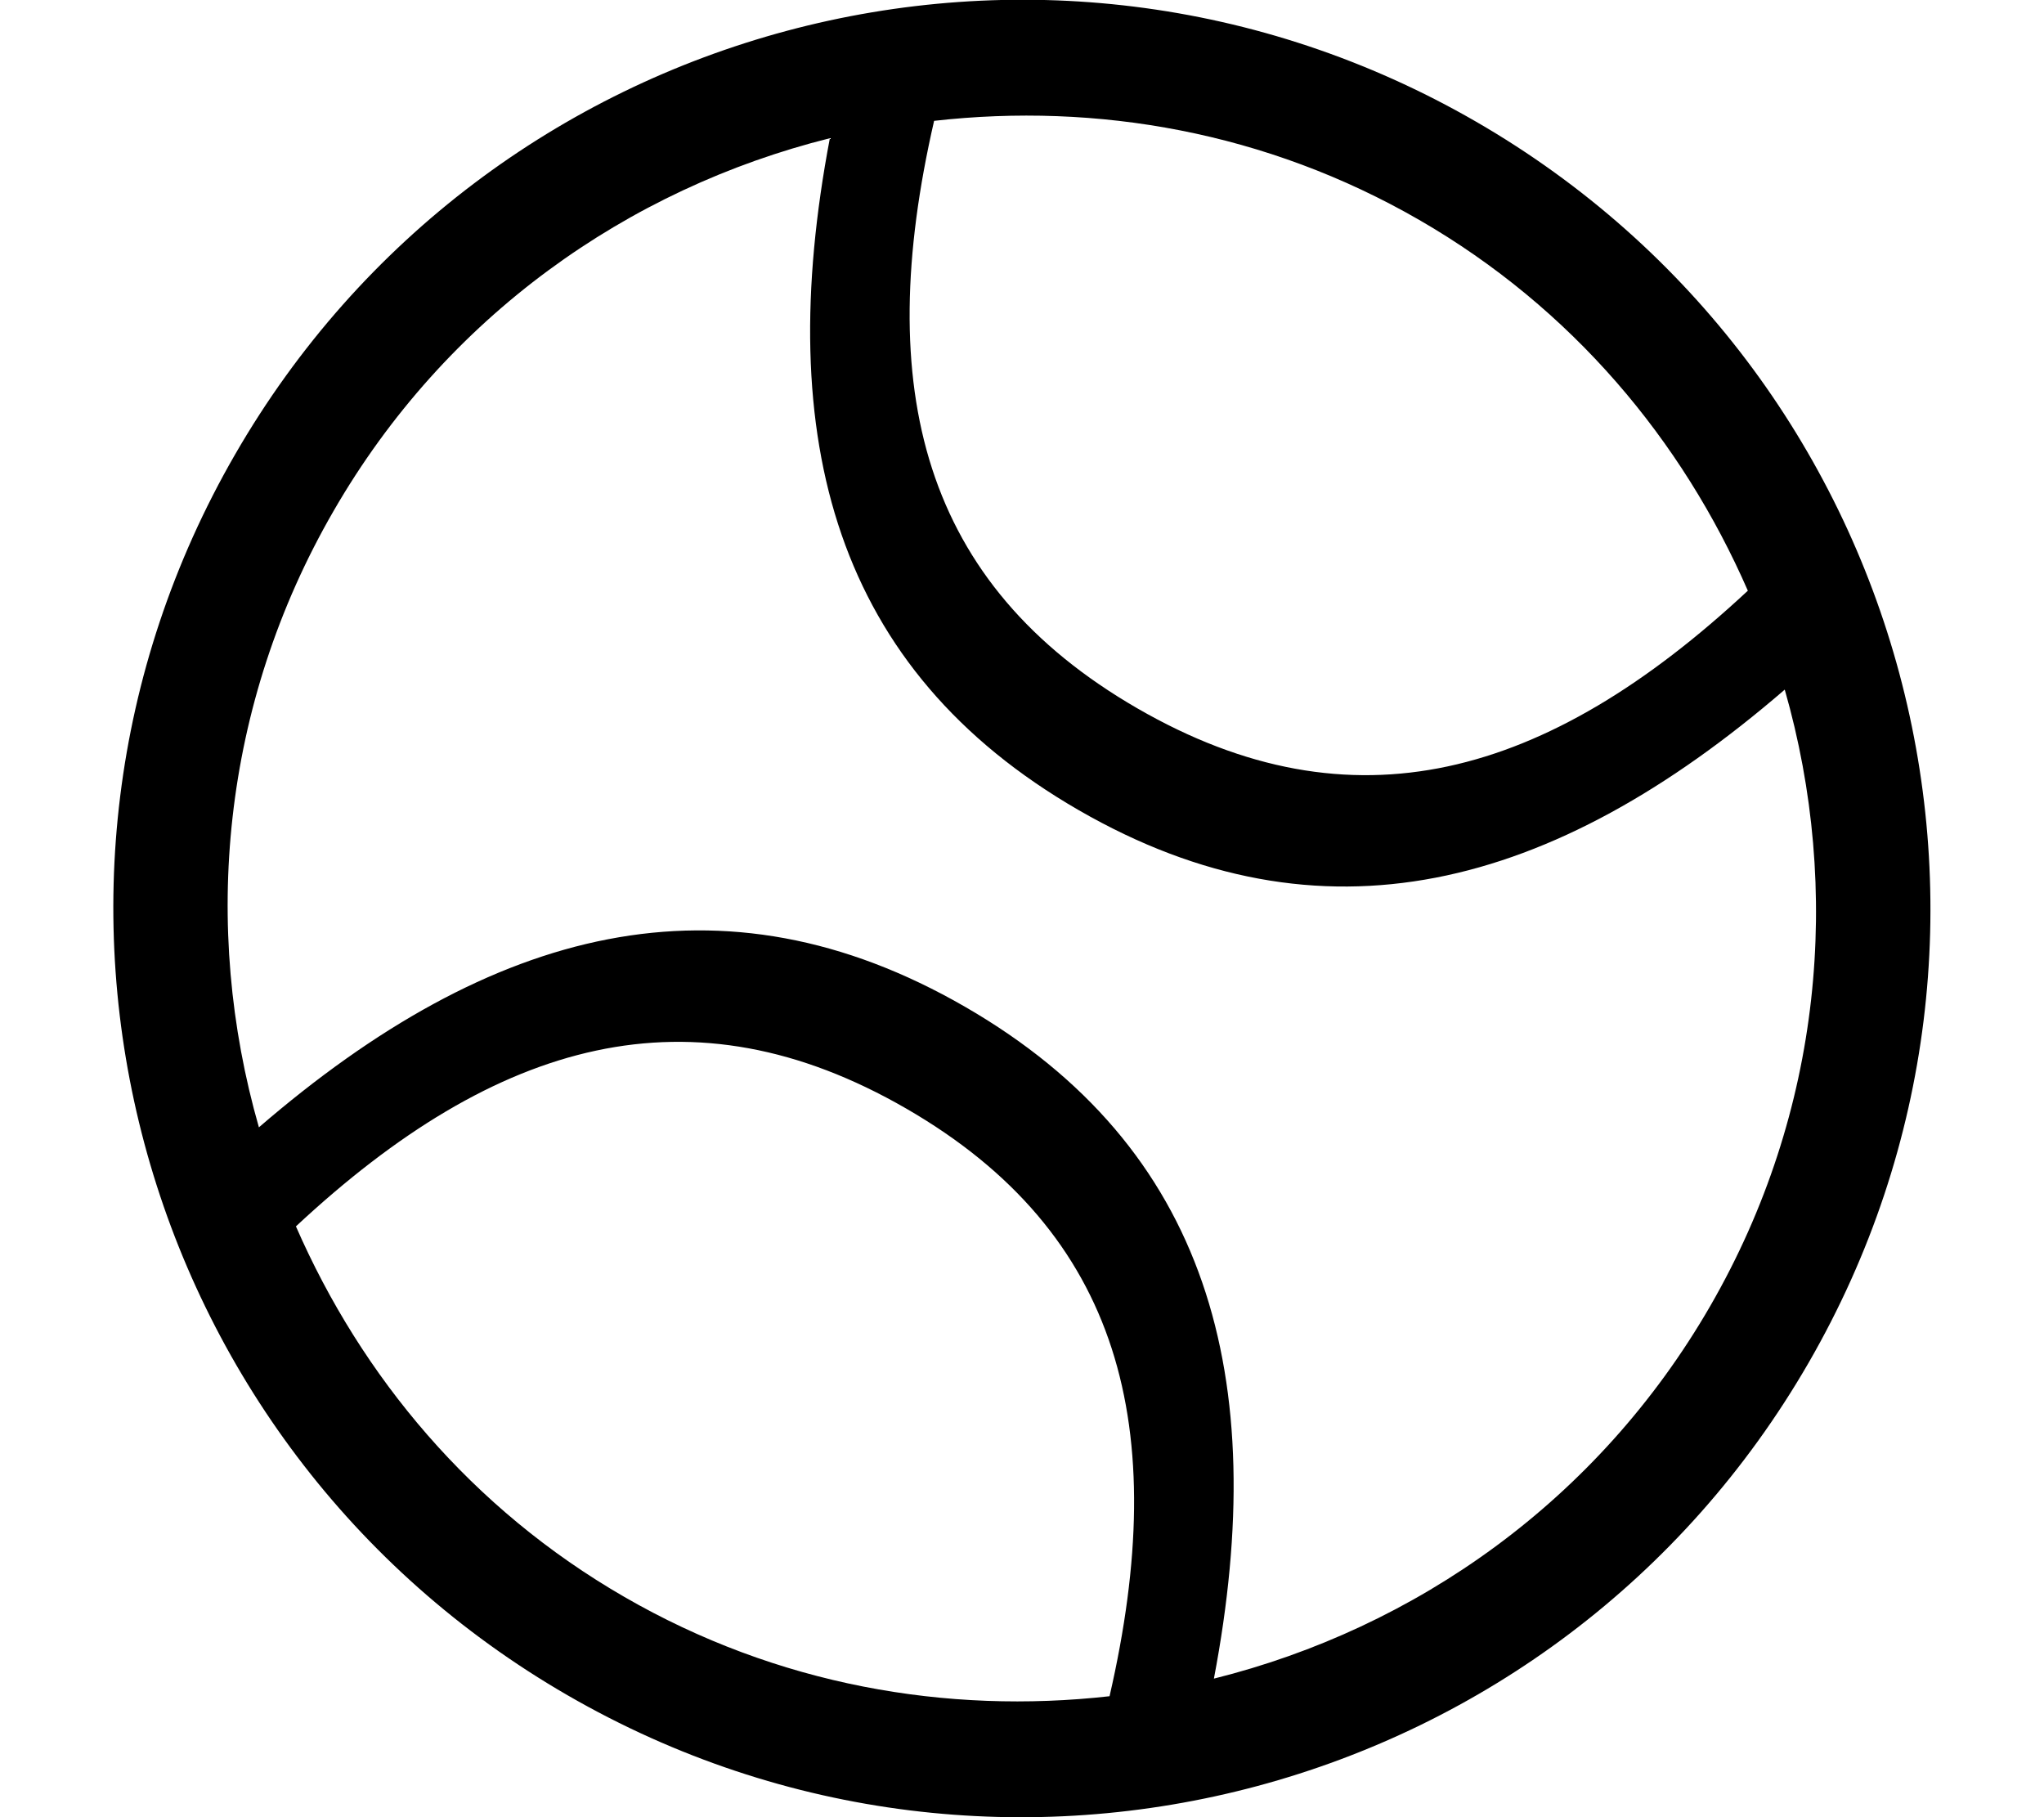 <?xml version="1.0" encoding="iso-8859-1"?>
<!-- Generator: Adobe Illustrator 16.0.0, SVG Export Plug-In . SVG Version: 6.00 Build 0)  -->
<!DOCTYPE svg PUBLIC "-//W3C//DTD SVG 1.1//EN" "http://www.w3.org/Graphics/SVG/1.1/DTD/svg11.dtd">
<svg version="1.1" xmlns="http://www.w3.org/2000/svg" xmlns:xlink="http://www.w3.org/1999/xlink" x="0px" y="0px" width="18px"
	 height="16px" viewBox="0 0 18 16" style="enable-background:new 0 0 18 16;" xml:space="preserve">
<g id="sport-tennisball" style="enable-background:new    ;">
	<g id="sport-tennisball_1_">
		<g>
			<path d="M12.998,1.071C9.172-1.138,4.28,0.172,2.071,4c-2.209,3.825-0.898,8.718,2.928,10.927
				c3.827,2.21,8.719,0.898,10.928-2.928S16.825,3.281,12.998,1.071z M8.226,1.064c1.434-0.162,2.926,0.096,4.273,0.873
				c1.346,0.777,2.315,1.94,2.893,3.264c-1.773,1.651-3.483,2.129-5.376,1.036C8.125,5.145,7.683,3.425,8.226,1.064z M9.771,14.935
				c-1.434,0.161-2.927-0.097-4.272-0.874c-1.346-0.776-2.315-1.94-2.893-3.263C4.379,9.146,6.09,8.669,7.981,9.761
				C9.873,10.854,10.315,12.573,9.771,14.935z M15.061,11.499c-0.988,1.712-2.594,2.838-4.371,3.281
				c0.505-2.656-0.051-4.68-2.191-5.915C6.359,7.63,4.328,8.159,2.28,9.926C1.775,8.164,1.948,6.211,2.937,4.5
				C3.925,2.787,5.53,1.661,7.308,1.217C6.803,3.875,7.359,5.898,9.499,7.133c2.14,1.235,4.17,0.705,6.218-1.061
				C16.222,7.834,16.049,9.787,15.061,11.499z"/>
		</g>
	</g>
</g>
<g id="Layer_1">
</g>
</svg>
